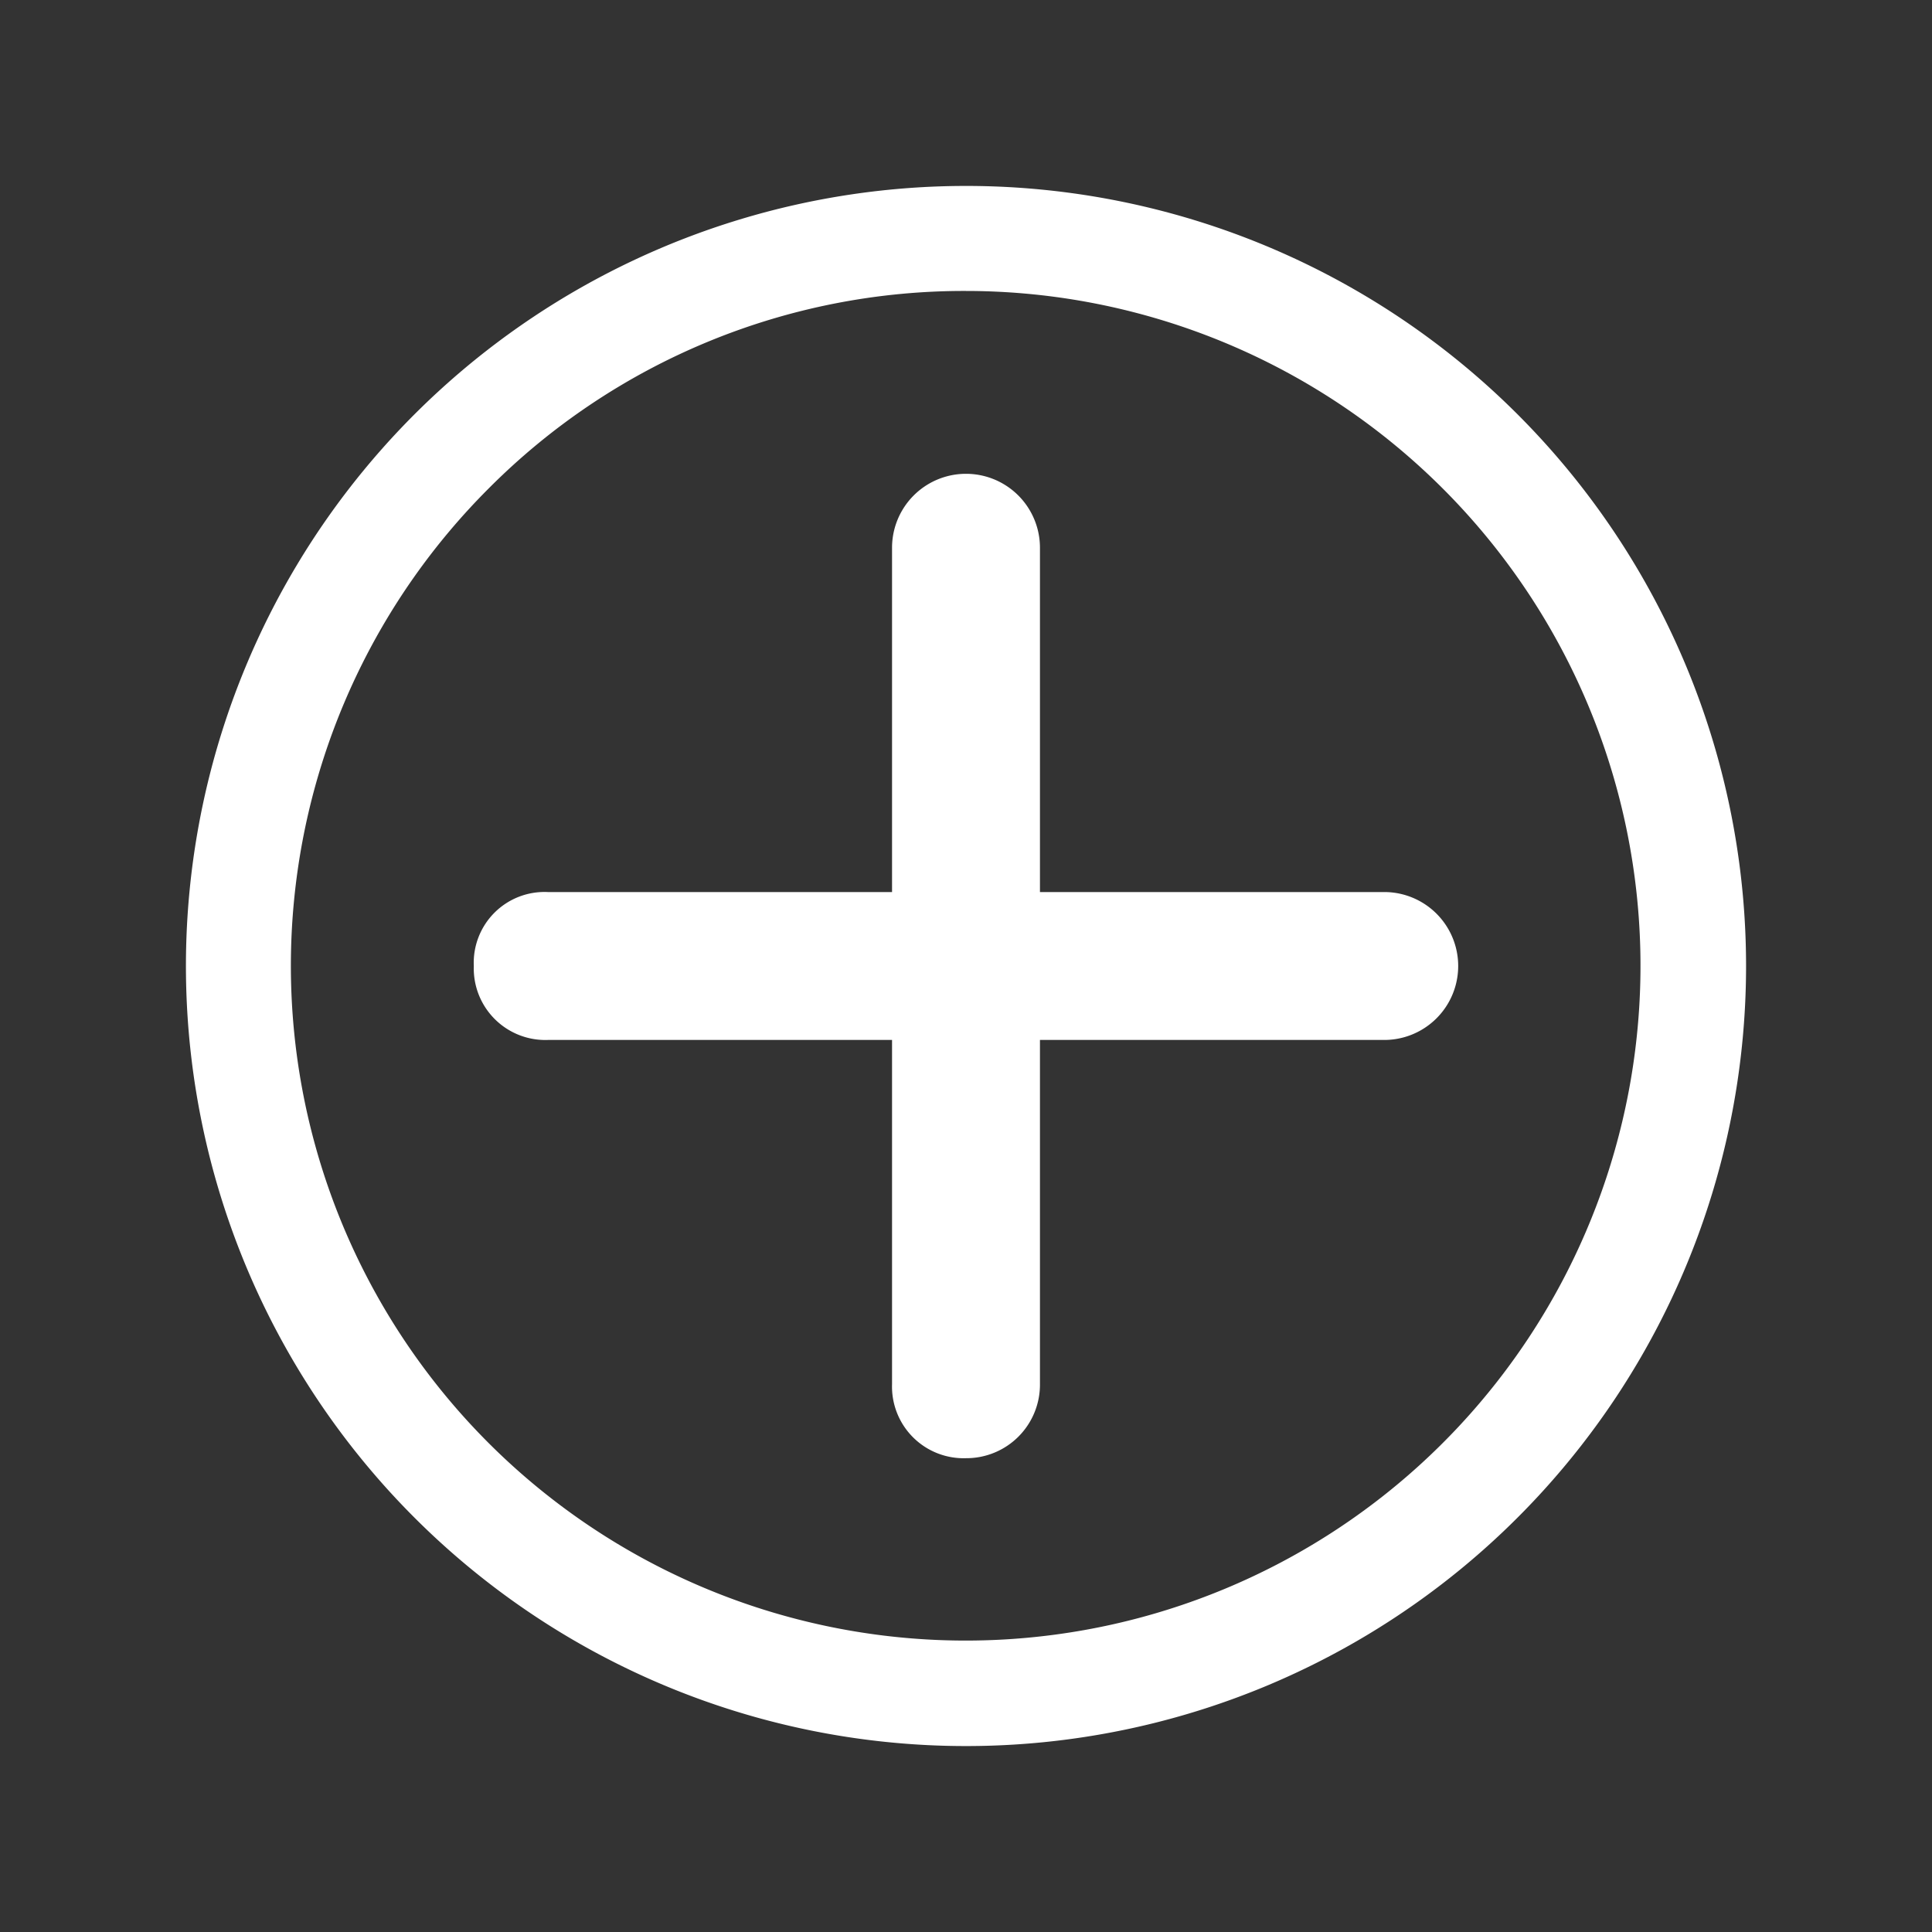 <svg xmlns="http://www.w3.org/2000/svg" width="25" height="25" viewBox="0 0 25 25">
  <rect x="0" y="0" width="25" height="25" fill="#333333" stroke="none"/>
  <g id="Group_4" data-name="Group 4" transform="translate(-209 -1140)">
    <g id="Icon_ionic-ios-add-circle-outline" data-name="Icon ionic-ios-add-circle-outline" transform="translate(208.031 1139.031)">
      <path id="Path_1" data-name="Path 1" d="M22.293,15.924H17.838V11.469a.957.957,0,1,0-1.914,0v4.455H11.469a.916.916,0,0,0-.957.957.926.926,0,0,0,.957.957h4.455v4.455a.927.927,0,0,0,.957.957.952.952,0,0,0,.957-.957V17.838h4.455a.957.957,0,0,0,0-1.914Z" transform="translate(-3.412 -3.412)" fill="#fff"/>
      <path id="Path_2" data-name="Path 2" d="M13.469,4.734A8.732,8.732,0,1,1,7.291,7.291a8.677,8.677,0,0,1,6.178-2.557m0-1.359A10.094,10.094,0,1,0,23.563,13.469,10.093,10.093,0,0,0,13.469,3.375Z" transform="translate(0 0)" fill="#fff"/>
    </g>
    <rect id="Rectangle_12" data-name="Rectangle 12" width="25" height="25" transform="translate(209 1140)" fill="none"/>
  </g>
</svg>
